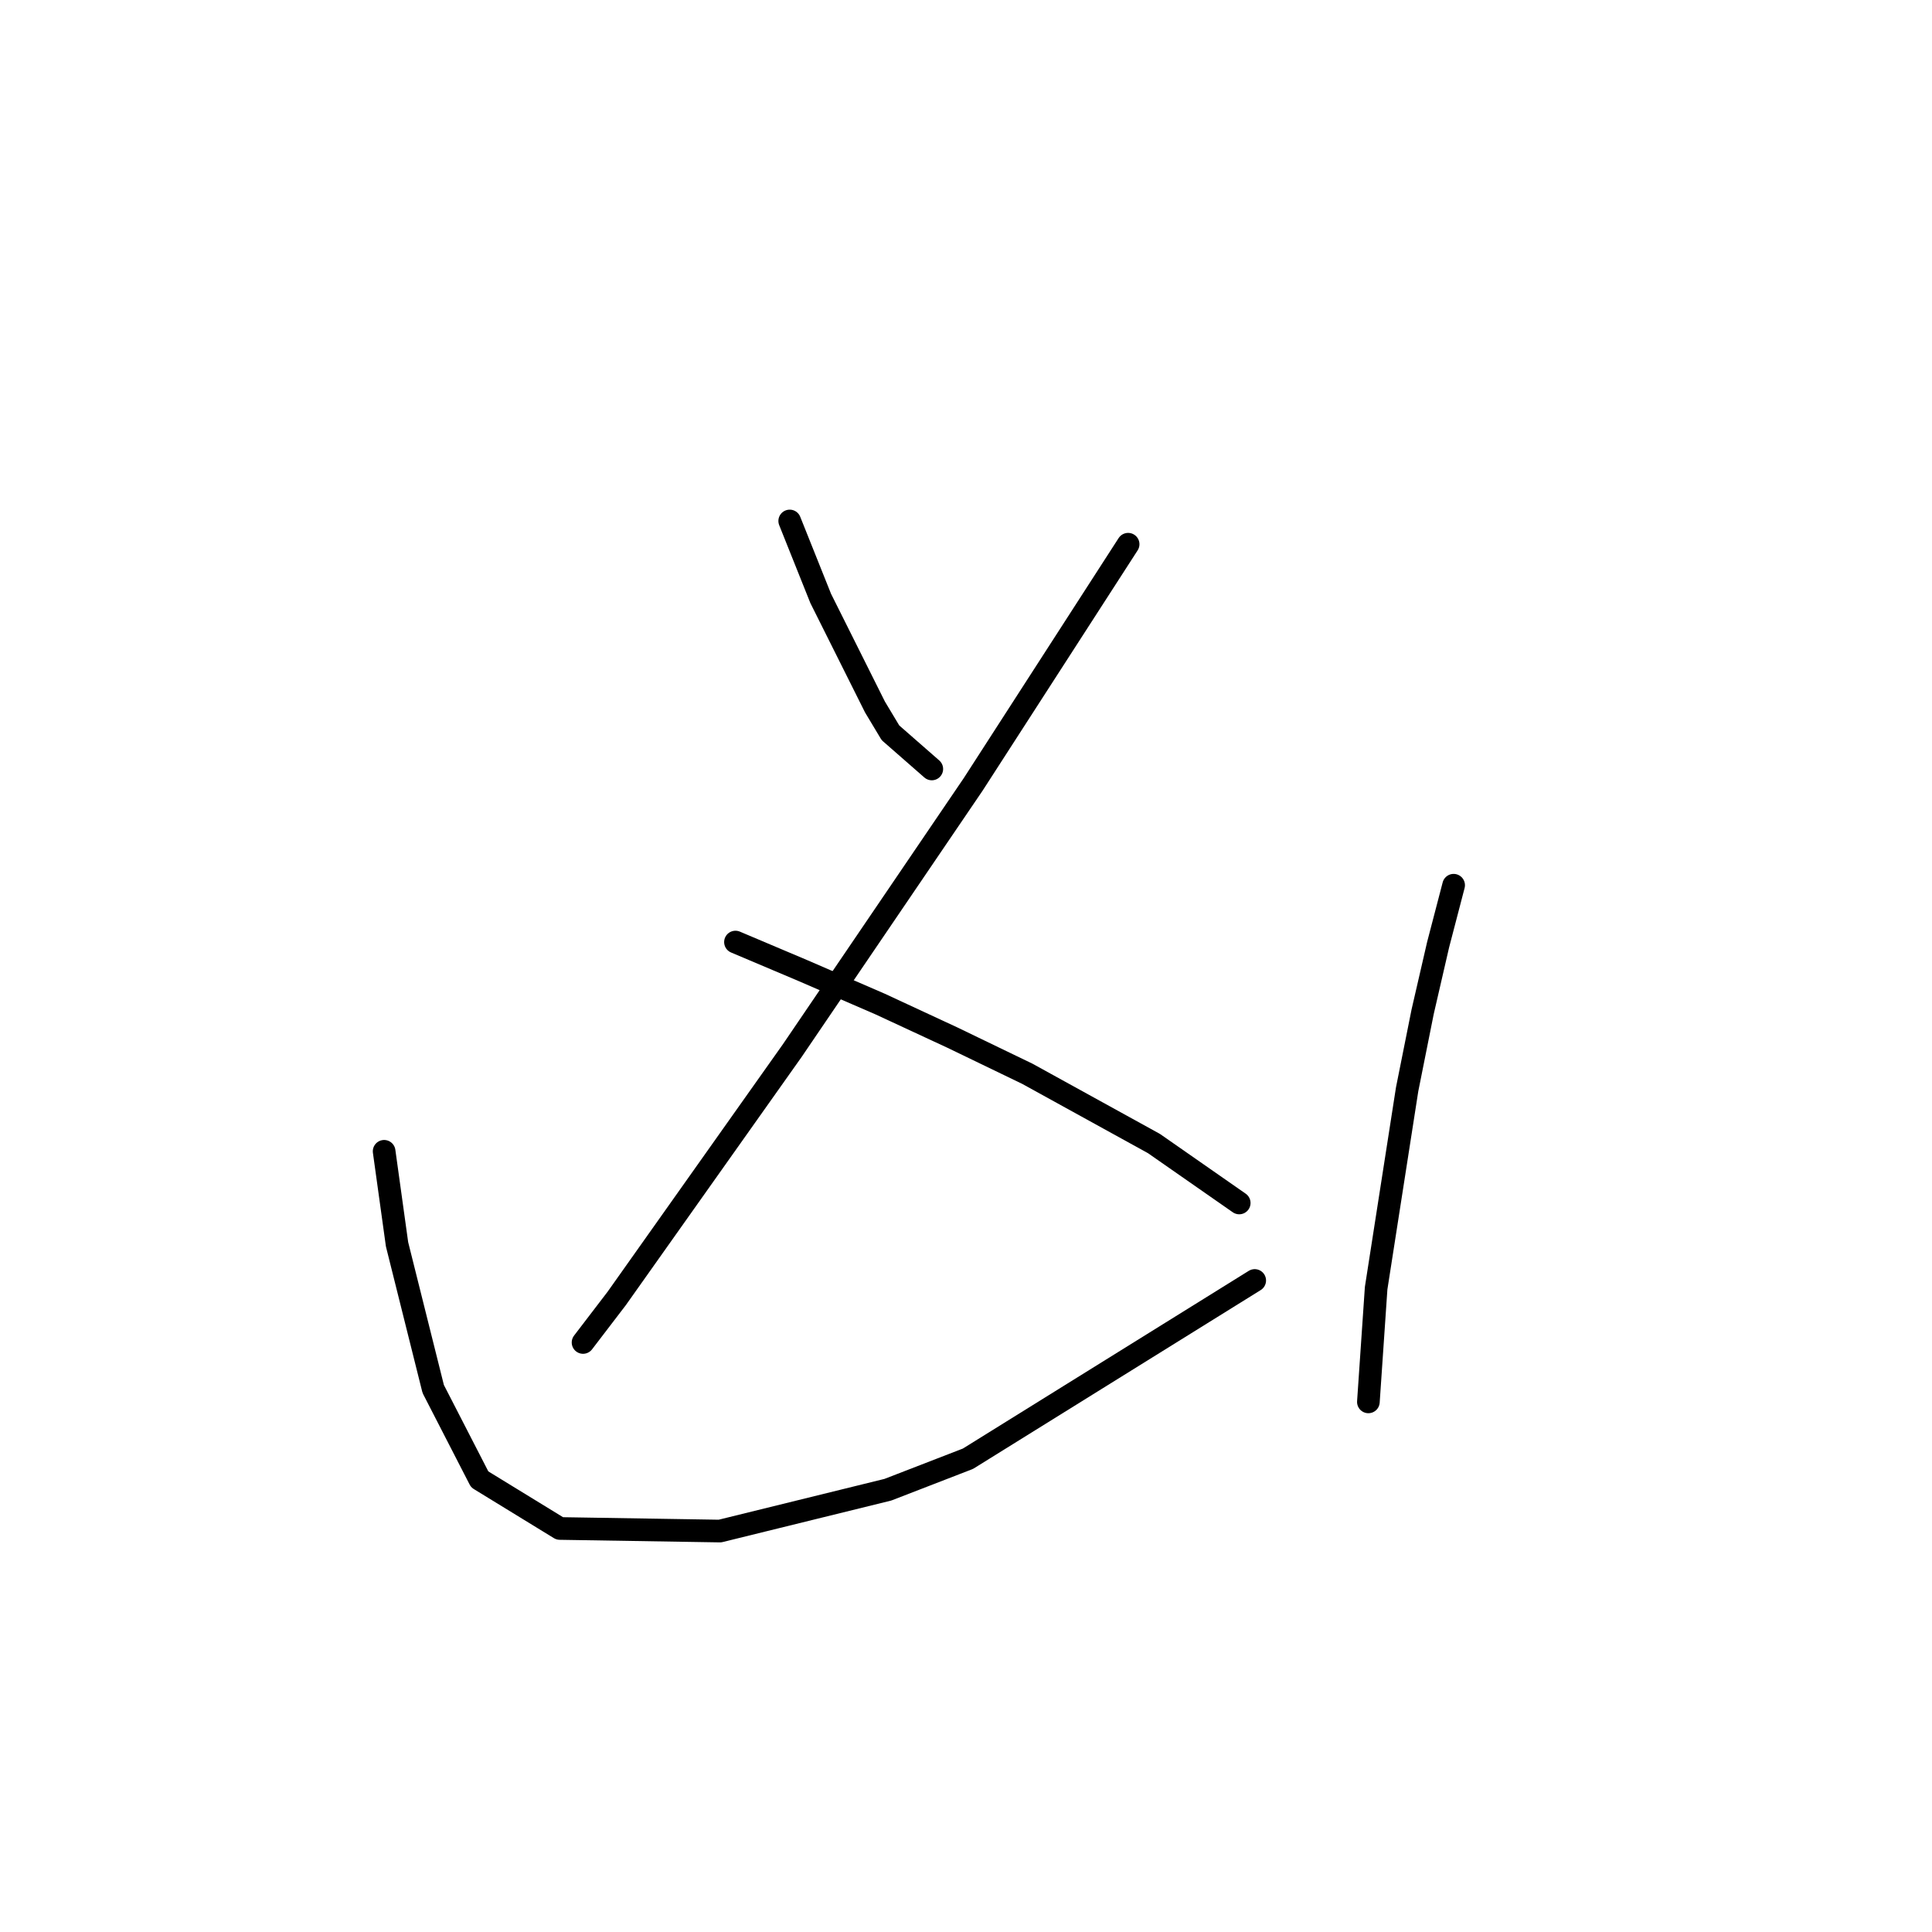 <?xml version="1.0" standalone="no"?>
    <svg width="256" height="256" xmlns="http://www.w3.org/2000/svg" version="1.1">
    <polyline stroke="black" stroke-width="3" stroke-linecap="round" fill="transparent" stroke-linejoin="round" points="104.641 69.031 108.749 79.3 111.145 84.092 115.937 93.677 117.991 97.1 123.468 101.892 123.468 101.892 " />
        <polyline stroke="black" stroke-width="3" stroke-linecap="round" fill="transparent" stroke-linejoin="round" points="149.483 72.112 128.945 103.946 104.983 139.204 81.707 172.066 77.257 177.885 77.257 177.885 " />
        <polyline stroke="black" stroke-width="3" stroke-linecap="round" fill="transparent" stroke-linejoin="round" points="97.453 124.827 106.353 128.592 116.622 133.042 126.207 137.492 136.133 142.285 152.907 151.527 164.203 159.4 164.203 159.4 " />
        <polyline stroke="black" stroke-width="3" stroke-linecap="round" fill="transparent" stroke-linejoin="round" points="50.899 152.554 52.61 164.877 57.403 184.046 63.564 196.027 74.176 202.531 95.399 202.873 117.649 197.396 128.26 193.289 166.257 169.669 166.257 169.669 " />
        <polyline stroke="black" stroke-width="3" stroke-linecap="round" fill="transparent" stroke-linejoin="round" points="192.614 117.296 190.56 125.169 188.507 134.069 186.453 144.339 182.345 170.696 181.318 185.758 181.318 185.758 " />
        </svg>